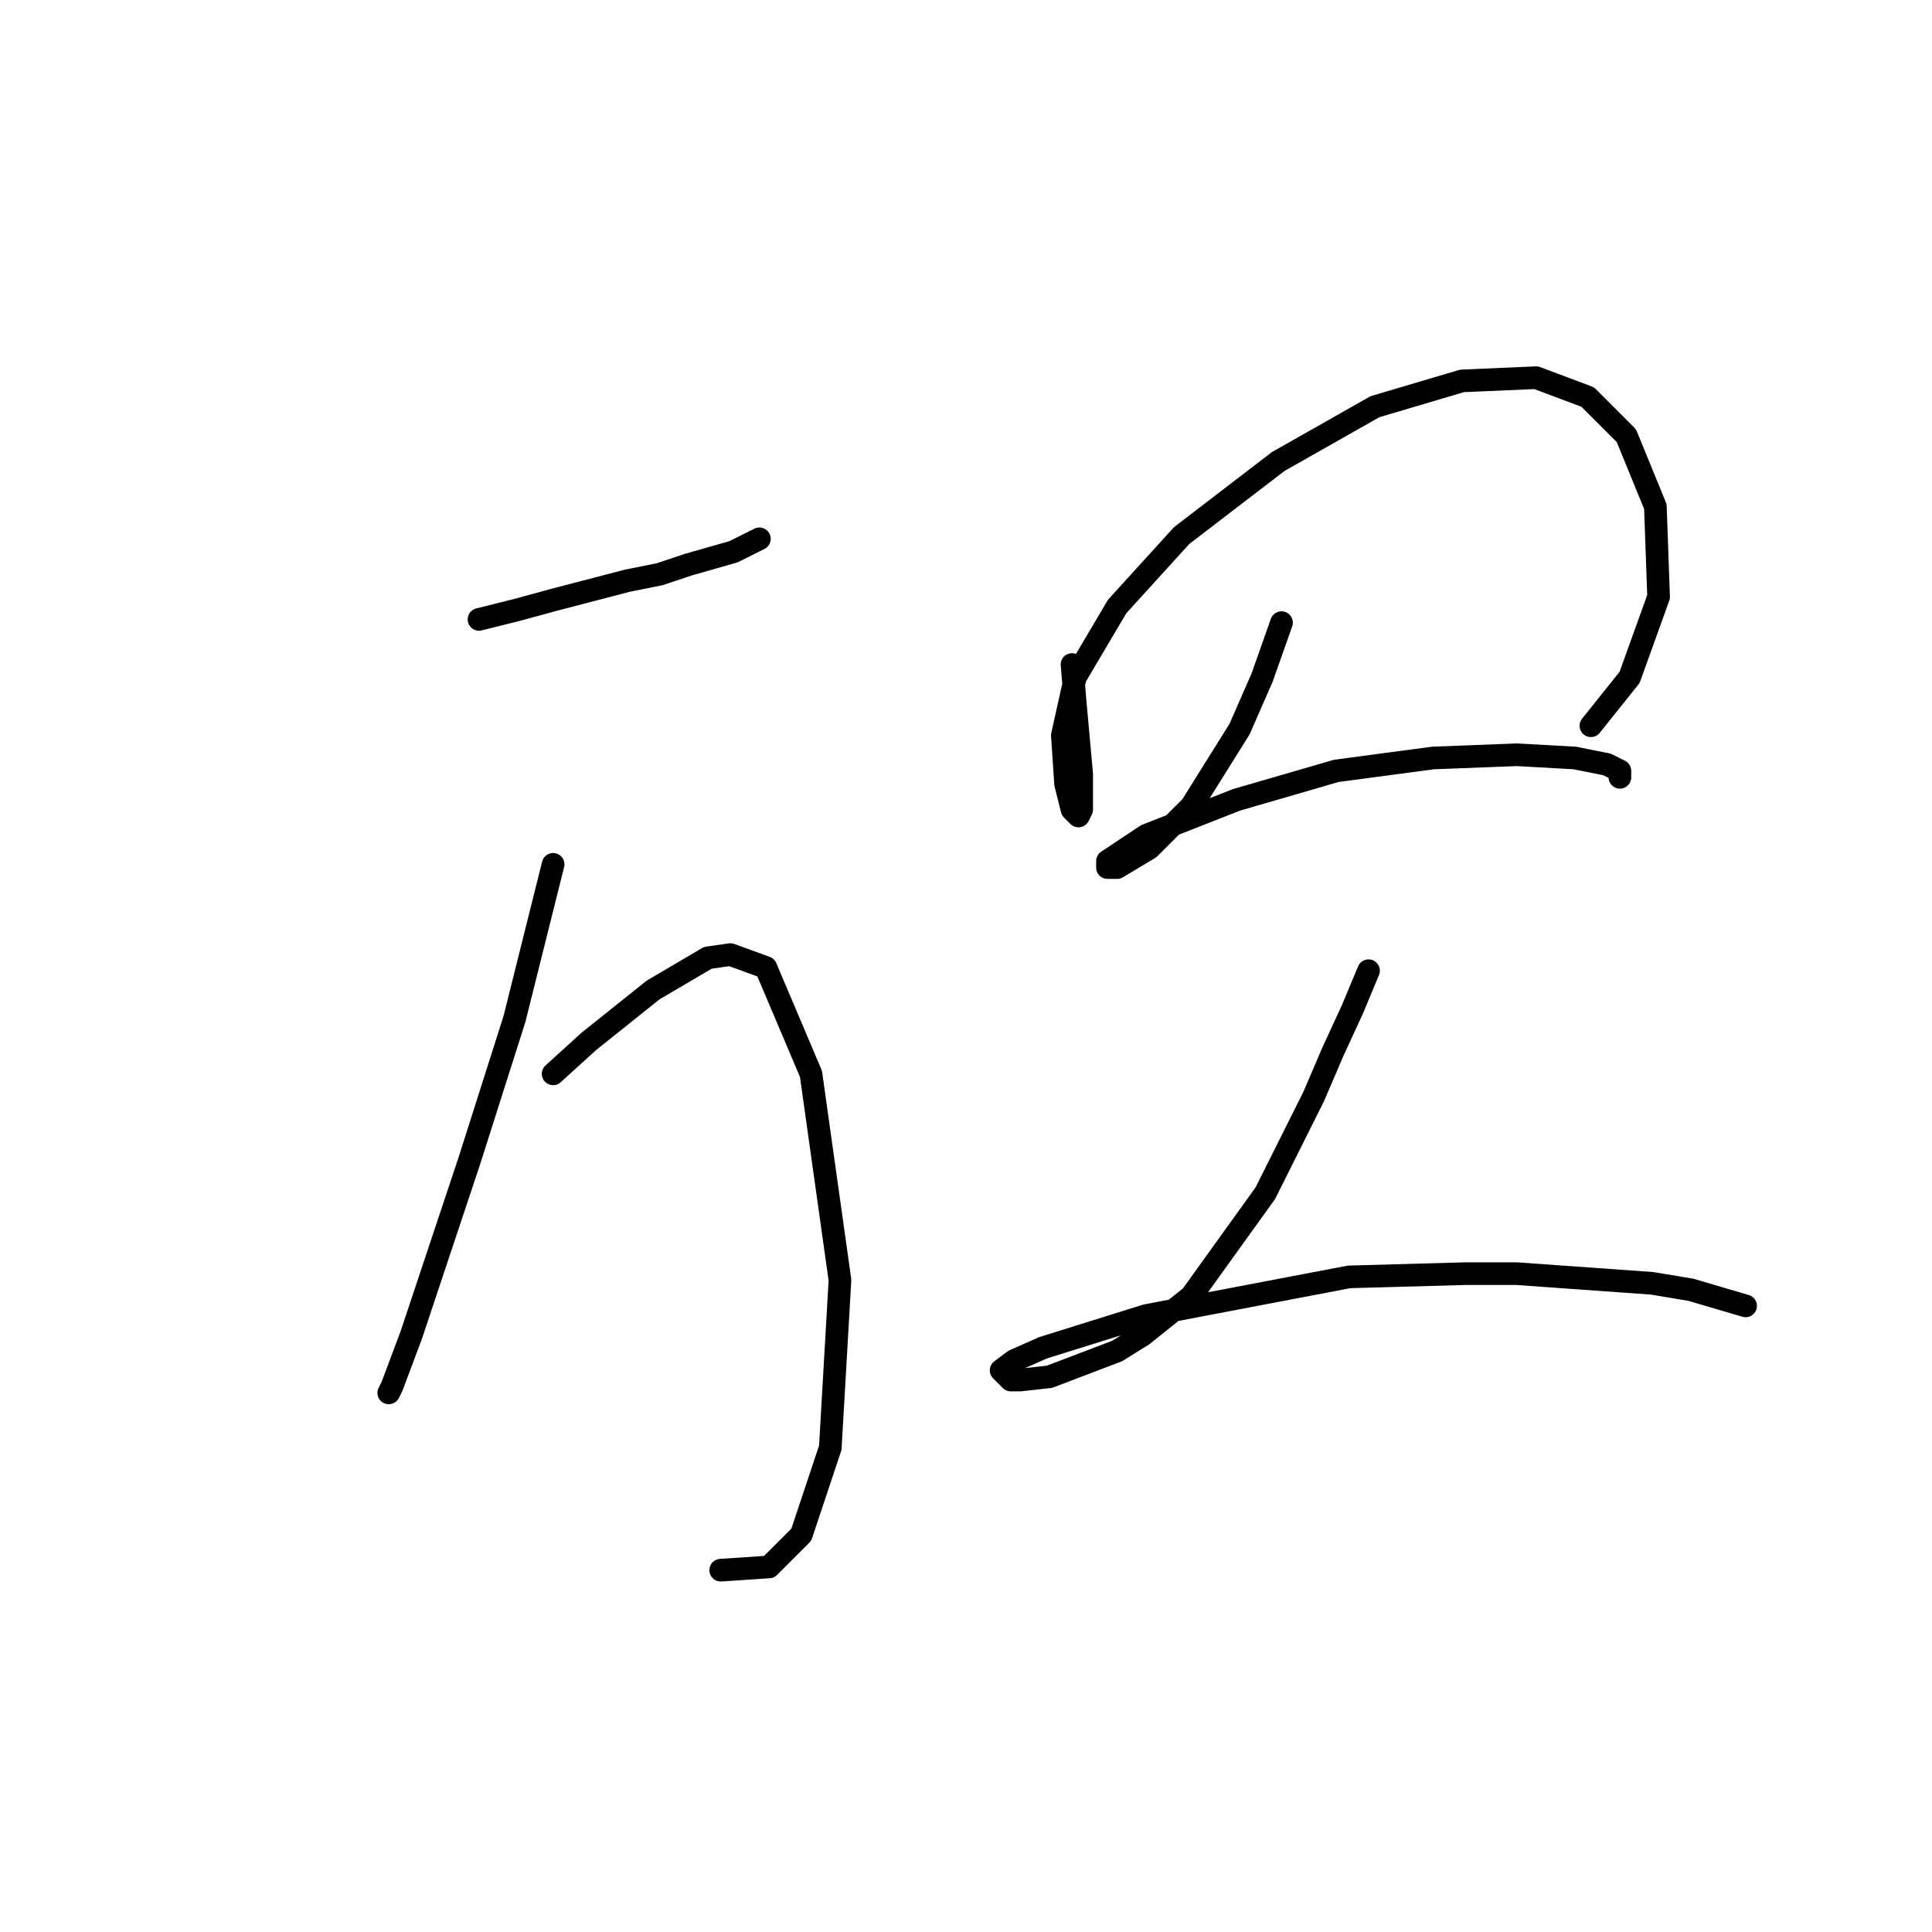 <?xml version="1.0" standalone="no"?>
    <svg width="256" height="256" xmlns="http://www.w3.org/2000/svg" version="1.1">
    <polyline stroke="black" stroke-width="3" stroke-linecap="round" fill="transparent" stroke-linejoin="round" points="63.47 82.074 68.595 80.793 73.292 79.511 83.114 76.949 87.385 76.095 91.229 74.814 97.207 73.106 100.624 71.397 100.624 71.397 " />
        <polyline stroke="black" stroke-width="3" stroke-linecap="round" fill="transparent" stroke-linejoin="round" points="73.292 114.53 68.167 135.029 65.178 144.424 62.189 153.819 57.491 167.912 54.502 176.88 53.221 180.297 51.939 183.713 51.512 184.567 51.512 184.567 " />
        <polyline stroke="black" stroke-width="3" stroke-linecap="round" fill="transparent" stroke-linejoin="round" points="73.292 142.289 77.99 138.018 86.531 131.185 93.791 126.915 96.78 126.488 101.478 128.196 107.457 142.289 111.3 169.62 110.019 191.827 106.176 203.358 101.905 207.628 95.499 208.056 95.499 208.056 " />
        <polyline stroke="black" stroke-width="3" stroke-linecap="round" fill="transparent" stroke-linejoin="round" points="142.048 88.053 142.475 93.177 143.329 102.572 143.329 107.27 142.902 108.124 142.048 107.27 141.194 103.854 140.767 97.448 142.475 89.761 148.027 80.366 156.568 70.97 169.38 61.148 182.192 53.888 193.722 50.472 203.544 50.045 210.377 52.607 215.502 57.732 219.346 67.127 219.773 79.084 215.929 89.761 210.804 96.167 210.804 96.167 " />
        <polyline stroke="black" stroke-width="3" stroke-linecap="round" fill="transparent" stroke-linejoin="round" points="169.807 82.501 167.245 89.761 164.255 96.594 157.849 106.843 152.298 112.395 148.027 114.957 146.746 114.957 146.746 114.103 151.871 110.687 163.828 105.989 177.067 102.145 189.879 100.437 200.982 100.01 208.669 100.437 212.94 101.291 214.648 102.145 214.648 103 214.648 103 " />
        <polyline stroke="black" stroke-width="3" stroke-linecap="round" fill="transparent" stroke-linejoin="round" points="181.338 128.623 179.202 133.748 176.64 139.299 174.078 145.278 167.672 158.09 157.849 171.756 151.444 176.88 148.027 179.016 139.059 182.432 135.215 182.859 133.934 182.859 132.653 181.578 134.361 180.297 138.205 178.589 151.871 174.318 178.775 169.193 194.149 168.766 200.982 168.766 218.919 170.047 224.043 170.902 231.303 173.037 231.303 173.037 " />
        </svg>